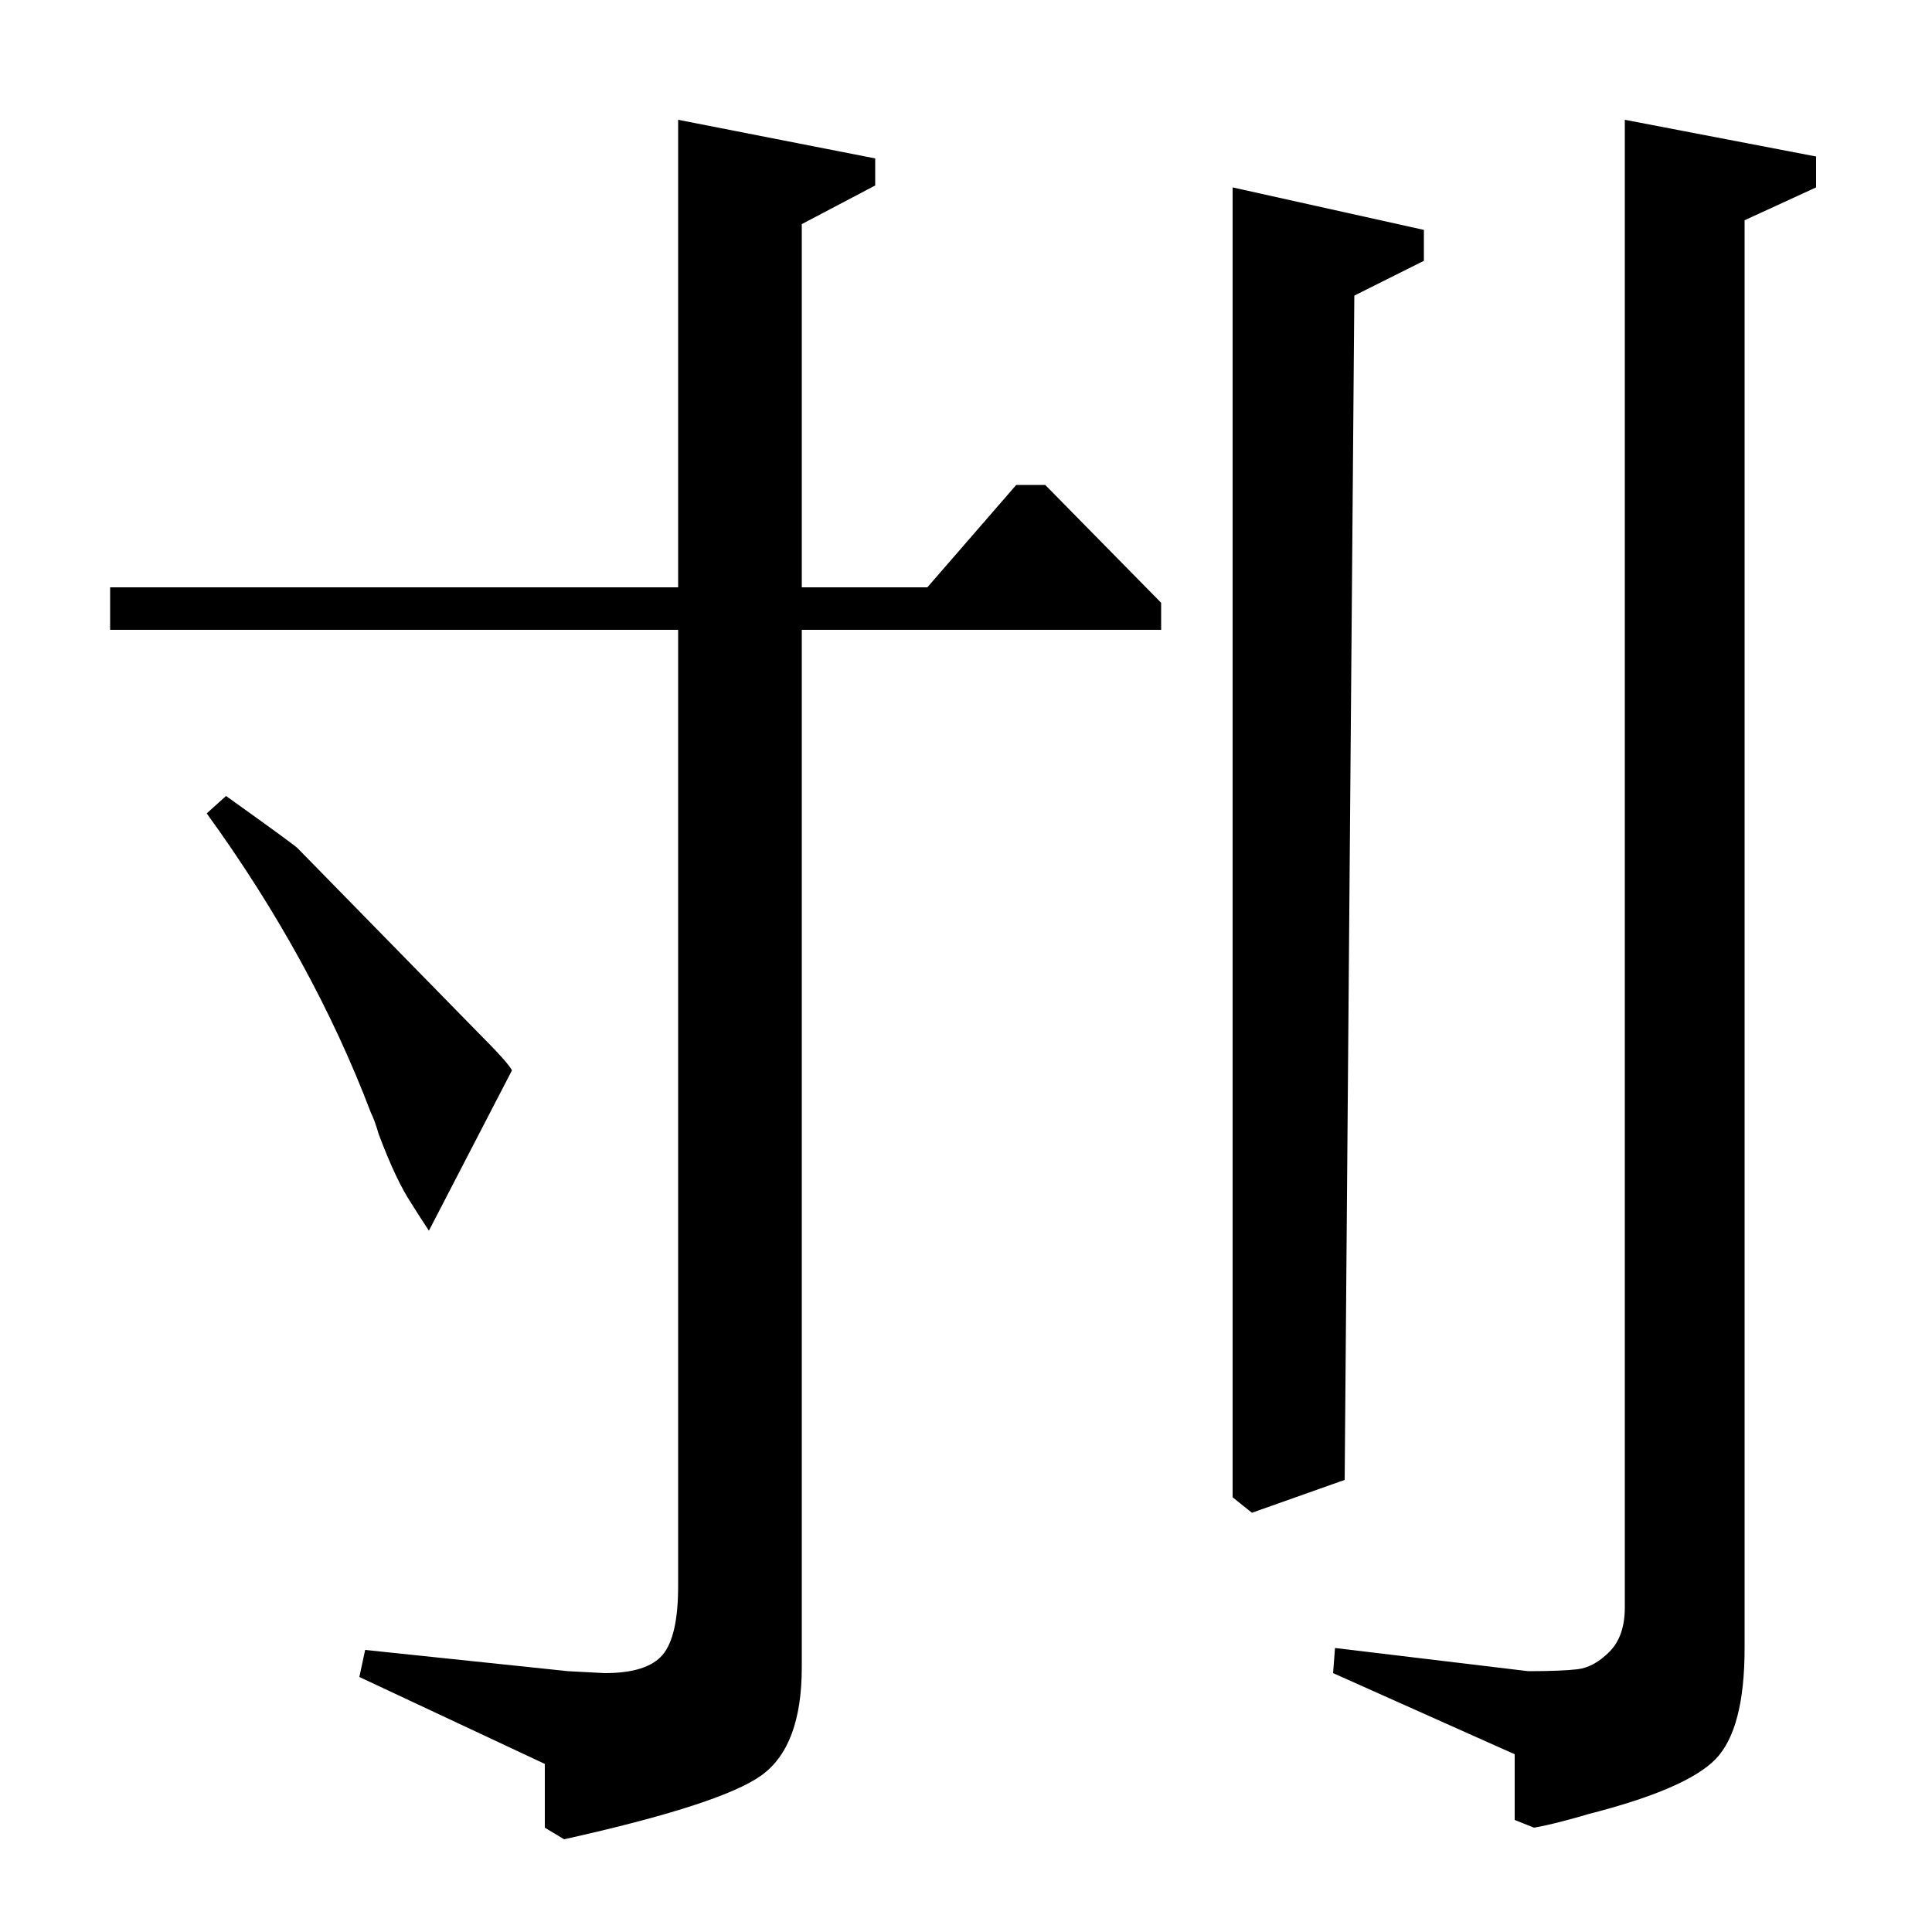 <?xml version="1.0" standalone="no"?>
<!DOCTYPE svg PUBLIC "-//W3C//DTD SVG 1.1//EN" "http://www.w3.org/Graphics/SVG/1.1/DTD/svg11.dtd" >
<svg xmlns="http://www.w3.org/2000/svg" xmlns:xlink="http://www.w3.org/1999/xlink" version="1.1" viewBox="0 -140 1000 1000">
  <g transform="matrix(1 0 0 -1 0 860)">
   <path fill="currentColor"
d="M480 696l46 53h15l60 -61v-14h-186v-537q0 -41 -21 -56t-102 -33l-10 6v33l-96 45l3 14l105 -11l19 -1q22 0 30 9.5t8 35.5v495h-294v22h294v242l102 -20v-14l-38 -20v-188h65zM107 579l10 9q35 -25 37 -27l93 -95q16 -16 18 -20l-43 -83q-4 6 -9 14q-8 12 -17 36
q-2 7 -4 11q-30 79 -85 155zM903 886v-739q0 -42 -15 -57.5t-66 -28.5q-3 -1 -12.5 -3.5t-15.5 -3.5l-10 4v34l-94 42l1 13l100 -12q17 0 25.5 1t16.5 9t8 23v770l99 -19v-16zM701 847l-5 -613l-48 -17l-10 8v678l99 -22v-16z" />
  </g>

</svg>
